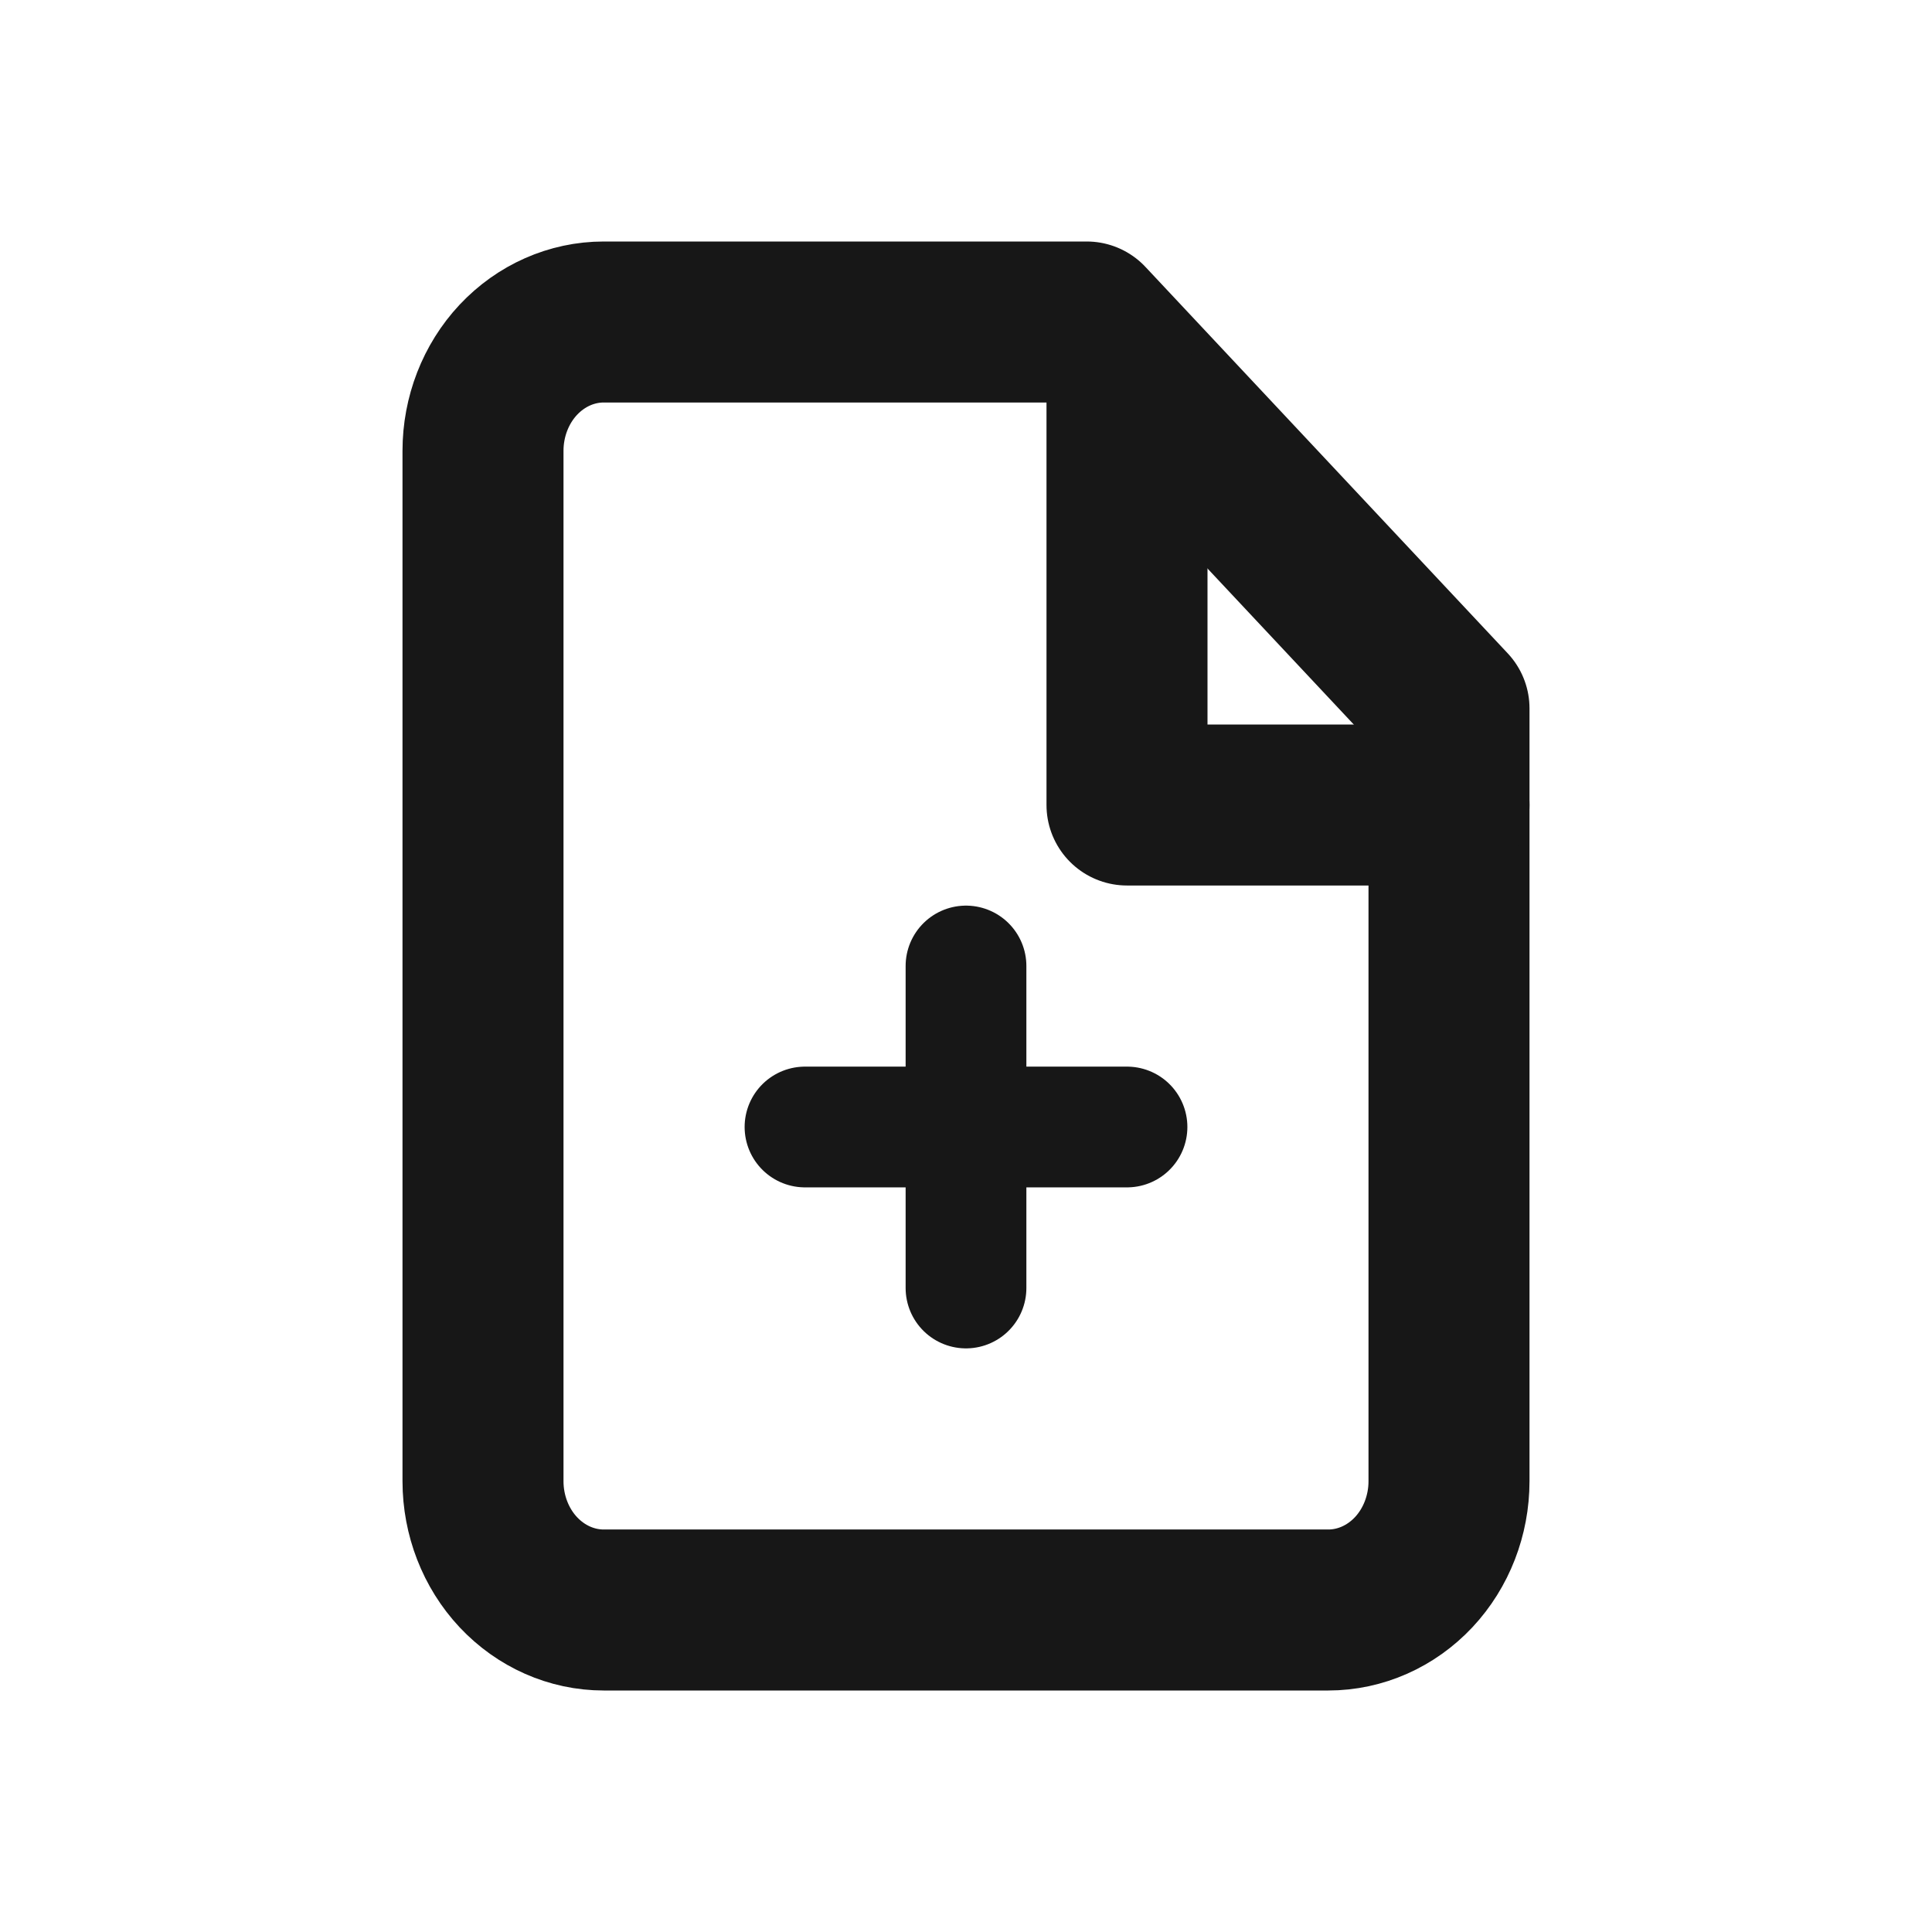 <svg width="24" height="24" viewBox="0 0 24 24" fill="none" xmlns="http://www.w3.org/2000/svg">
<path d="M13.5 4H7.5C7.102 4 6.721 4.169 6.439 4.469C6.158 4.769 6 5.176 6 5.6V18.4C6 18.824 6.158 19.231 6.439 19.531C6.721 19.831 7.102 20 7.5 20H16.5C16.898 20 17.279 19.831 17.561 19.531C17.842 19.231 18 18.824 18 18.4V8.8L13.5 4Z" stroke="#171717" stroke-width="2" stroke-linecap="round" stroke-linejoin="round"/>
<path d="M14 5V10H18" stroke="#171717" stroke-width="2" stroke-linecap="round" stroke-linejoin="round"/>
<path d="M12 16V12" stroke="#171717" stroke-width="1.5" stroke-linecap="round" stroke-linejoin="round"/>
<path d="M10 14H14" stroke="#171717" stroke-width="1.5" stroke-linecap="round" stroke-linejoin="round"/>
</svg>
